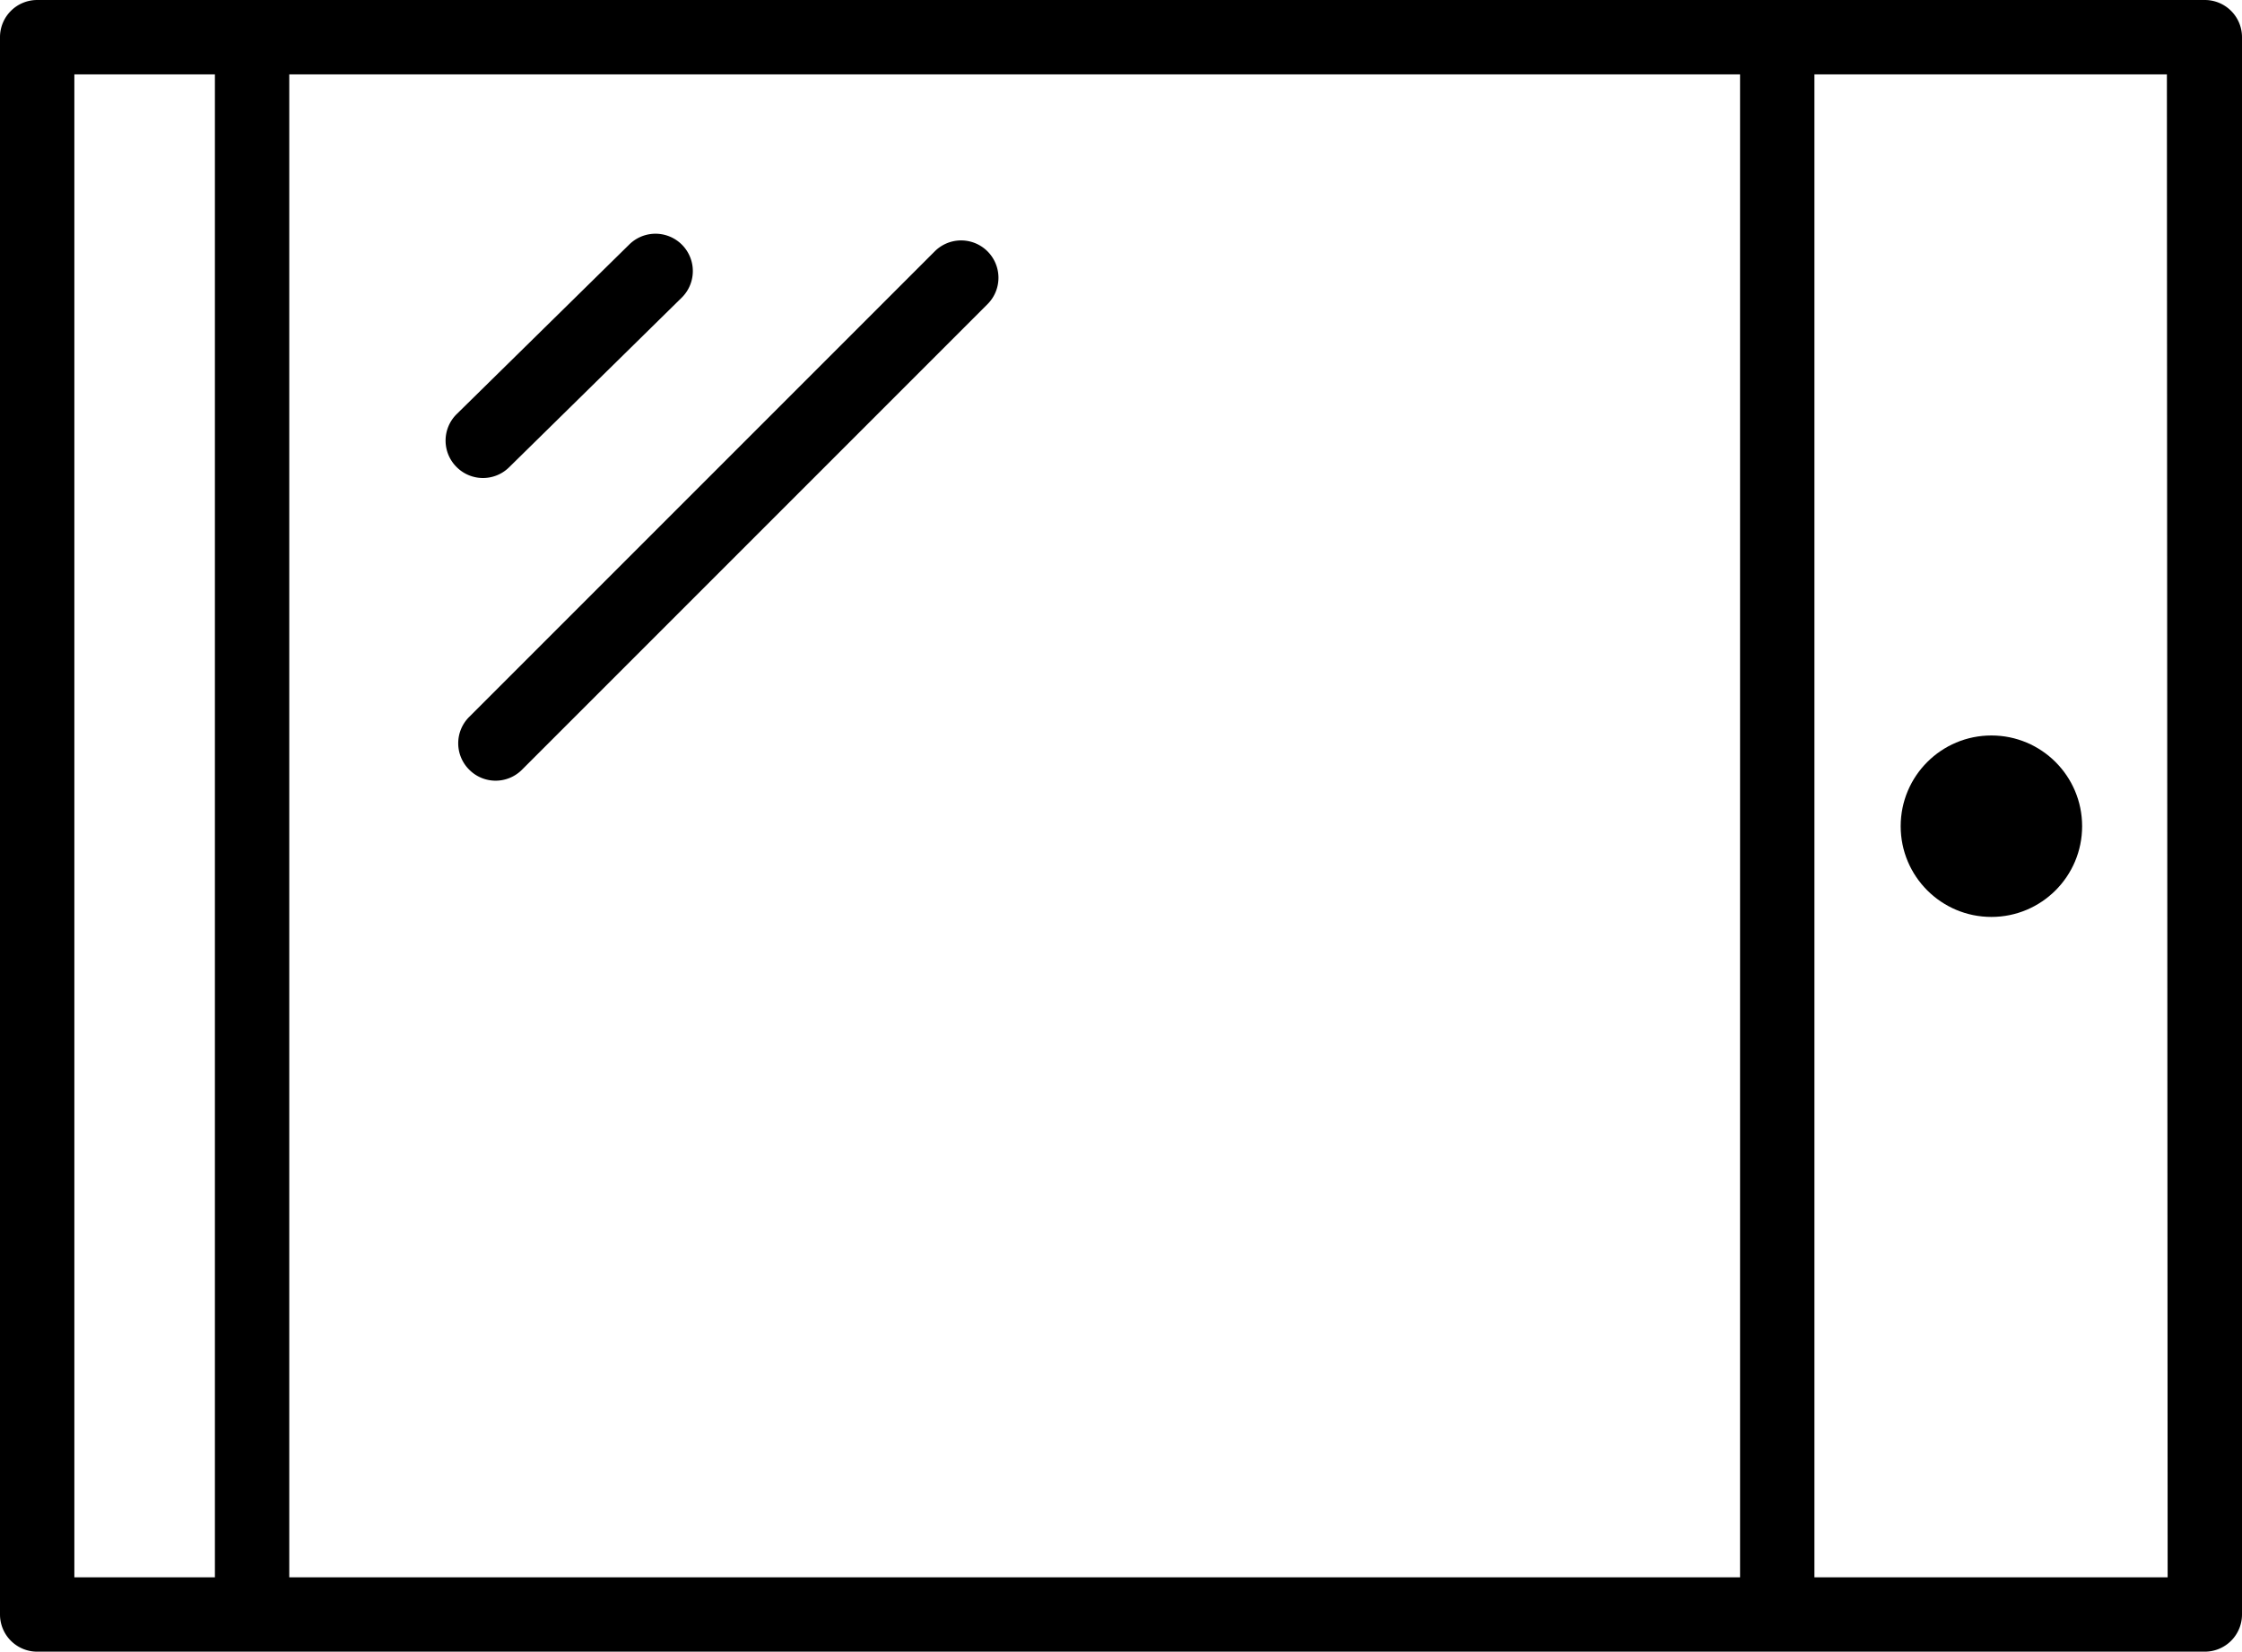 <svg xmlns="http://www.w3.org/2000/svg" viewBox="0 0 30.15 22.21"><path d="M29.65,0H.5A.5.5,0,0,0,0,.5V21.71a.5.5,0,0,0,.5.5H29.65a.5.5,0,0,0,.5-.5V.5A.5.5,0,0,0,29.65,0ZM23.4,1V21.21H3.89V1ZM1,1H2.89V21.21H1ZM29.15,21.21H24.4V1h4.74Z"/><path d="M6.14,6.28a.5.5,0,0,0,.71,0L9.17,4a.5.5,0,0,0-.71-.71L6.14,5.57A.5.5,0,0,0,6.14,6.28Z"/><path d="M6.31,10.35a.5.5,0,0,0,.71,0l6.26-6.26a.5.5,0,0,0-.71-.71L6.31,9.64A.5.5,0,0,0,6.31,10.35Z"/><circle cx="26.78" cy="11.11" r="1.22"/></svg>
